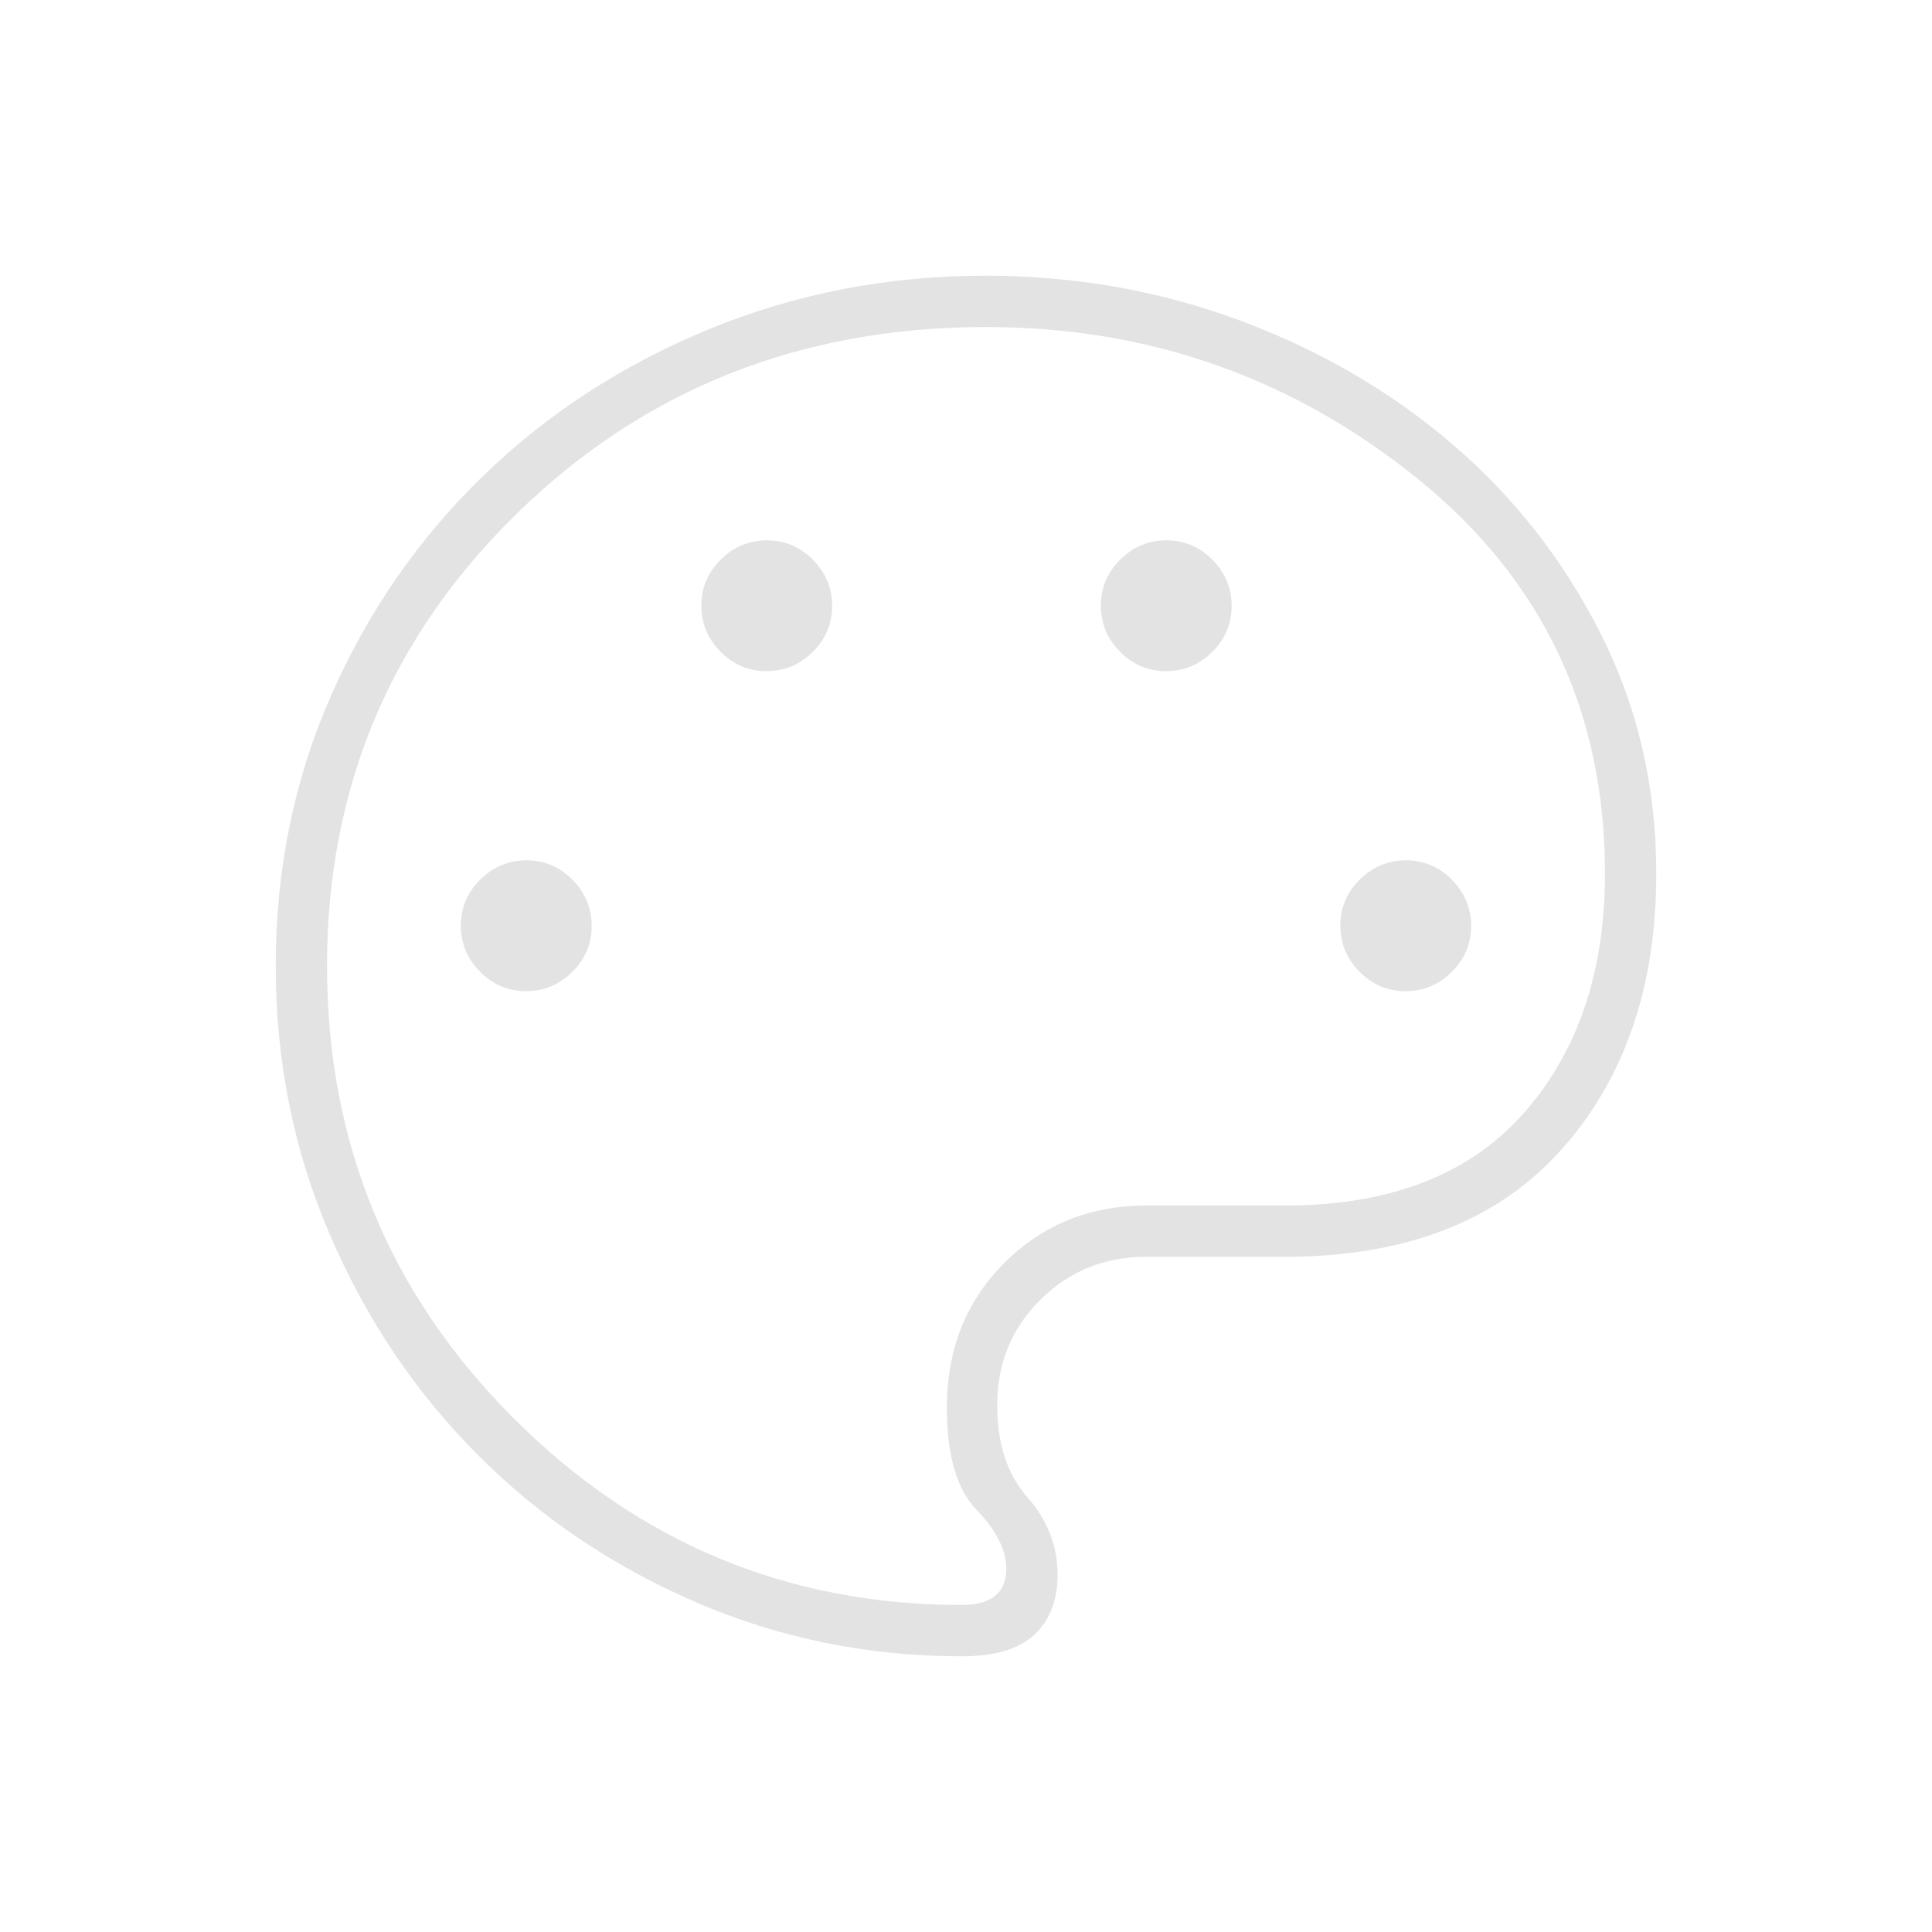 <svg xmlns="http://www.w3.org/2000/svg" height="24px" viewBox="0 -960 960 960" width="24px" fill="#e3e3e3"><path d="M478-137q-70 0-132.3-26.91-62.3-26.91-108.59-73.45-46.29-46.54-73.2-109.09Q137-409 137-480.01q0-71.99 27.55-134.5 27.56-62.5 75.5-109Q288-770 352.5-796.5 417-823 489.8-823q66.41 0 126.31 22.25Q676-778.5 721.87-739.13q45.87 39.36 73.5 94Q823-590.5 823-525.9q0 84.64-47.5 137.52Q728-335.5 638.44-335.5H569.5q-31 0-52.5 21.3-21.5 21.31-21.5 52.27 0 28.88 15 45.9 15 17.03 15 38.53 0 19-11.5 29.75T478-137Zm2-343Zm-218.6 12.5q13.3 0 22.95-9.55 9.65-9.54 9.65-22.85 0-13.3-9.55-22.95-9.54-9.65-22.85-9.65-13.3 0-22.95 9.55-9.65 9.54-9.65 22.85 0 13.3 9.55 22.95 9.54 9.65 22.85 9.65Zm119.5-159q13.3 0 22.95-9.55 9.65-9.54 9.65-22.85 0-13.3-9.55-22.95-9.54-9.65-22.85-9.65-13.3 0-22.95 9.55-9.65 9.54-9.65 22.85 0 13.3 9.55 22.95 9.54 9.65 22.85 9.65Zm198.5 0q13.3 0 22.95-9.55 9.65-9.54 9.65-22.85 0-13.3-9.55-22.95-9.54-9.65-22.85-9.65-13.3 0-22.95 9.55-9.65 9.54-9.65 22.85 0 13.3 9.55 22.95 9.54 9.65 22.85 9.65Zm119 159q13.3 0 22.95-9.55 9.65-9.54 9.65-22.85 0-13.3-9.55-22.95-9.54-9.65-22.85-9.65-13.3 0-22.95 9.55-9.65 9.54-9.65 22.85 0 13.3 9.55 22.95 9.54 9.65 22.85 9.65Zm-220.44 305q10.93 0 16.49-4.5 5.55-4.5 5.55-13.5 0-14-14.75-29.25T470.5-260.5q0-43.5 28.59-72t70.59-28.5h68.82q78 0 118.5-45.75T797.5-526q0-121-93.25-196.25T489.97-797.5q-137.97 0-232.72 92.27Q162.5-612.95 162.5-480q0 132 92.75 224.75t222.71 92.75Z"/></svg>